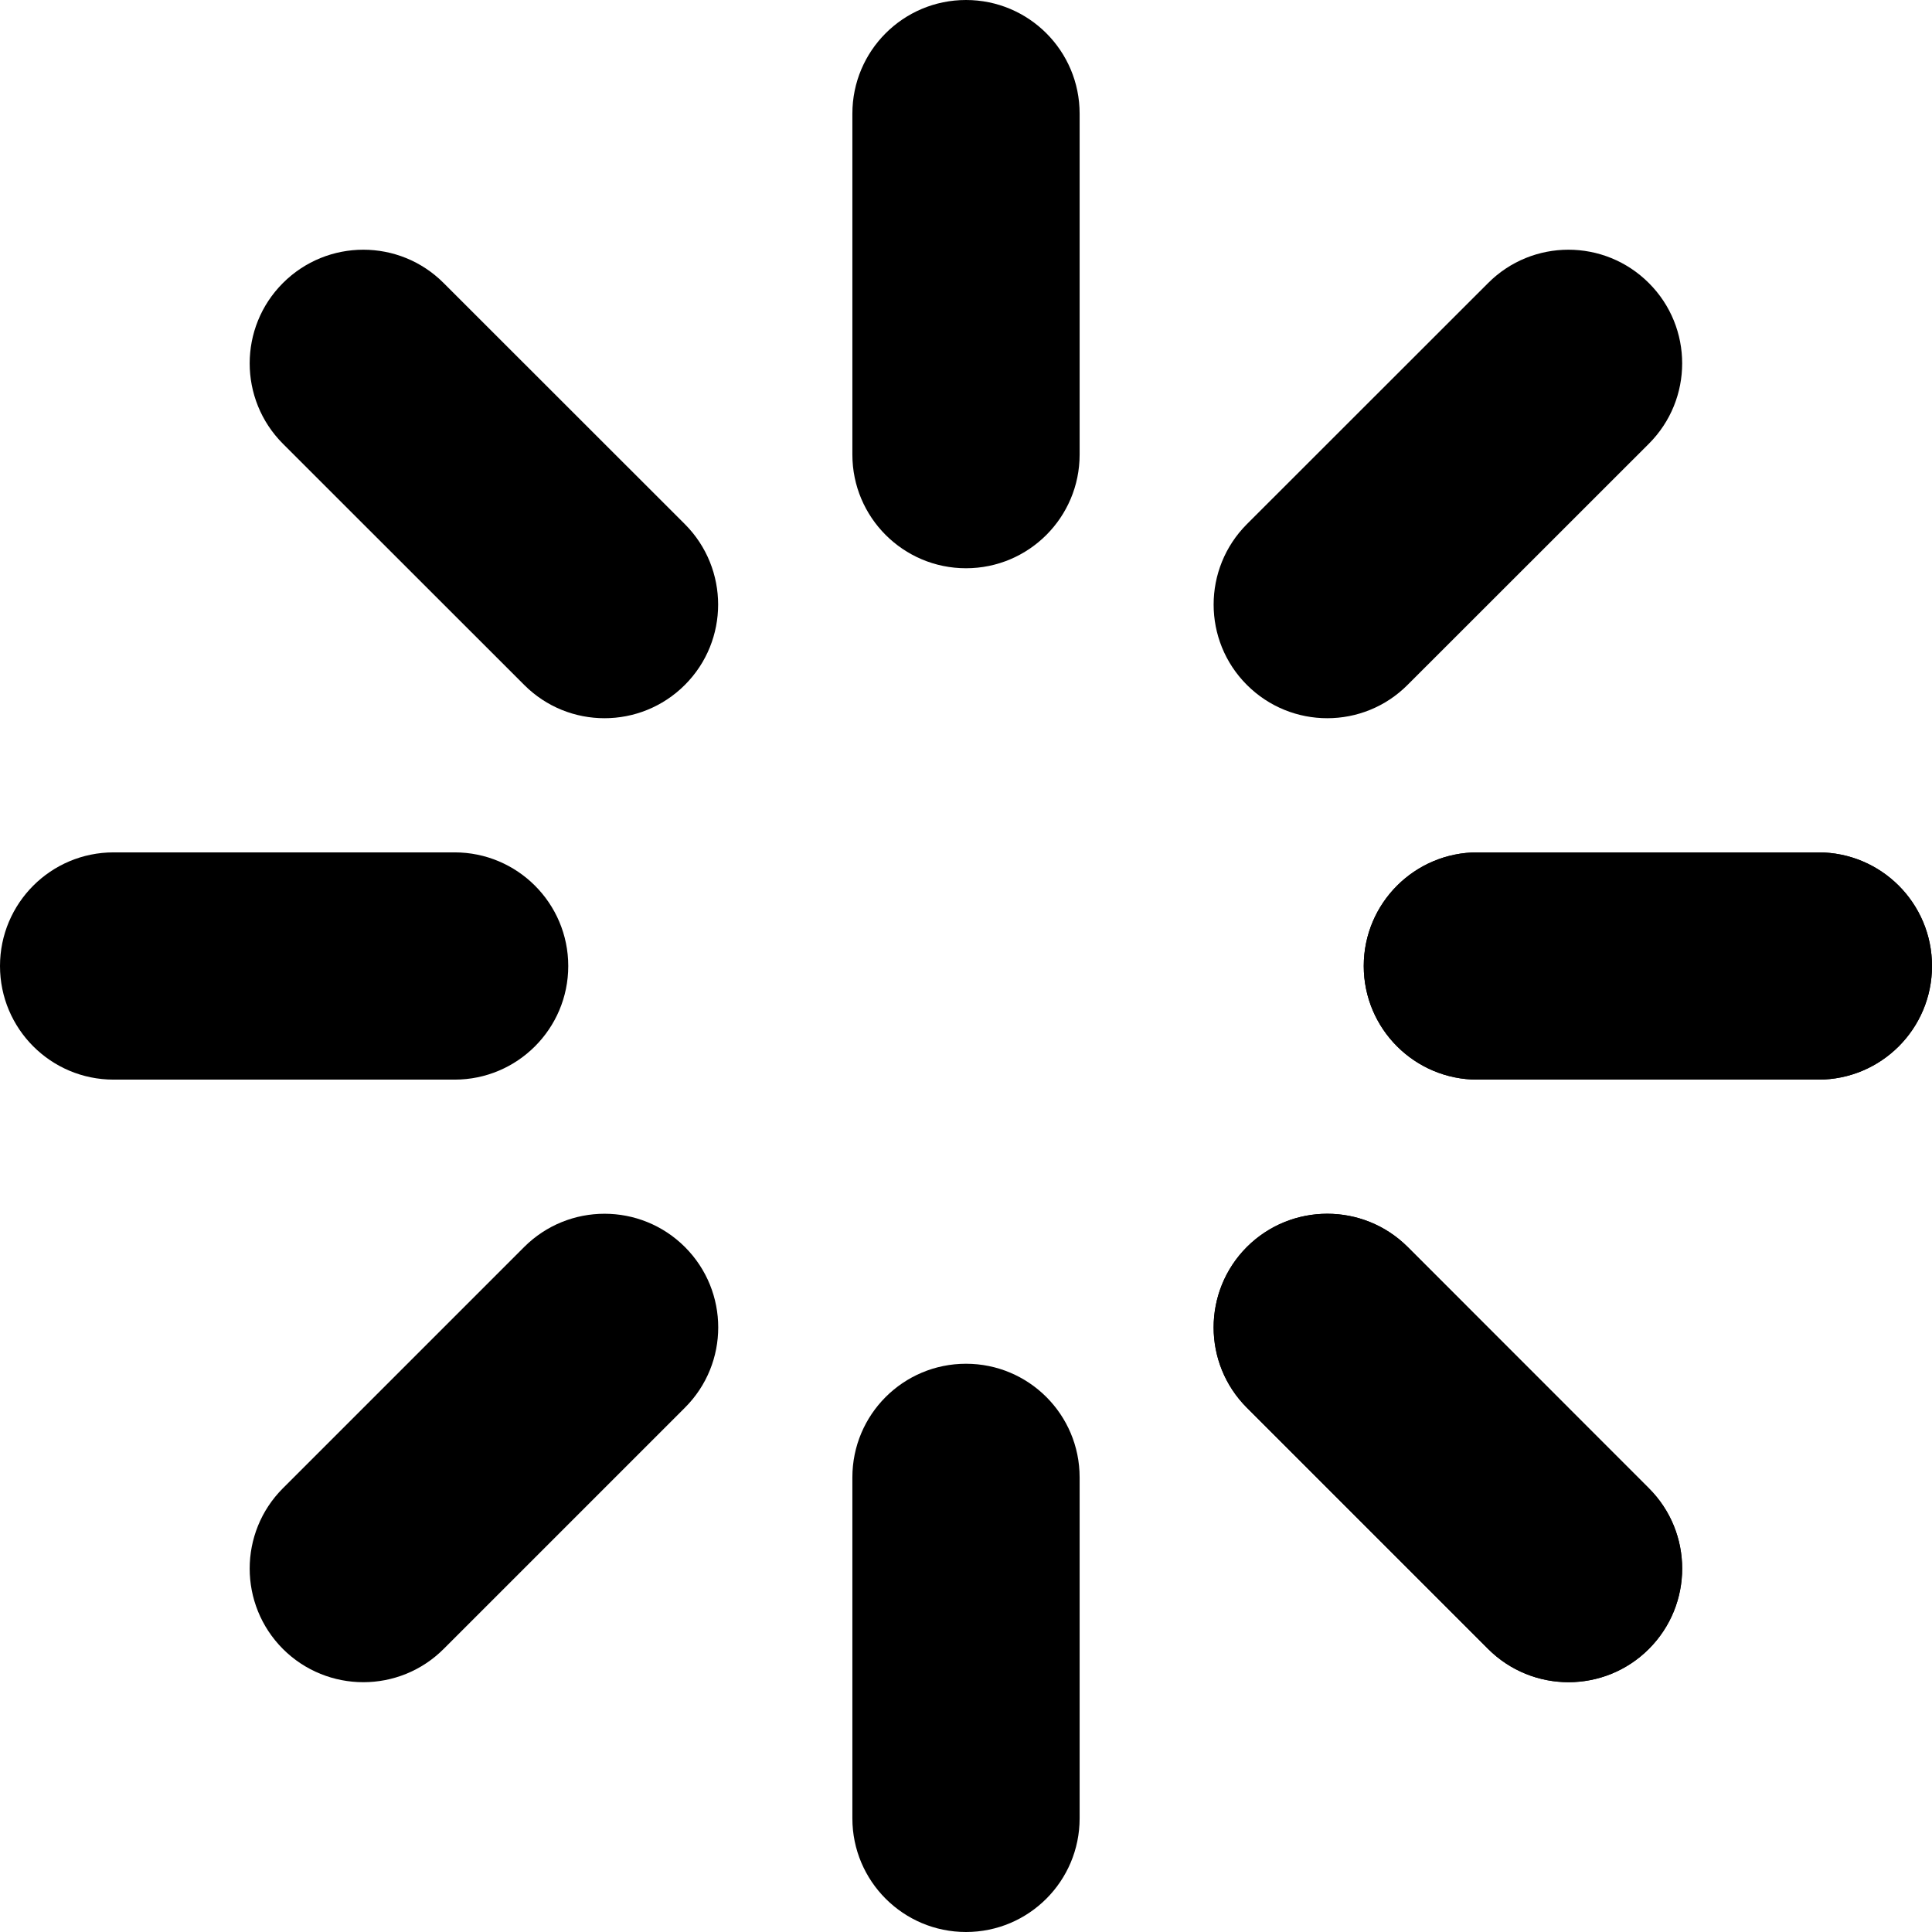 <svg viewBox="0 0 16 16" fill="none" xmlns="http://www.w3.org/2000/svg">
<path d="M8.941 12.235C8.941 11.715 8.52 11.294 8 11.294C7.48 11.294 7.059 11.715 7.059 12.235V15.059C7.059 15.578 7.48 16 8 16C8.52 16 8.941 15.578 8.941 15.059V12.235Z" fill="currentColor"/>
<path d="M11.658 10.327C11.29 9.96 10.694 9.96 10.326 10.327C9.959 10.695 9.959 11.291 10.326 11.658L12.324 13.656C12.692 14.023 13.288 14.023 13.655 13.656C14.023 13.288 14.023 12.692 13.655 12.325L11.658 10.327Z" fill="currentColor"/>
<path d="M12.235 7.059C11.716 7.059 11.294 7.48 11.294 8C11.294 8.52 11.716 8.941 12.235 8.941H15.059C15.579 8.941 16 8.52 16 8C16 7.48 15.579 7.059 15.059 7.059H12.235Z" fill="currentColor"/>
<path d="M5.672 10.327C6.04 10.695 6.04 11.291 5.672 11.658L3.674 13.656C3.307 14.023 2.711 14.023 2.343 13.656C1.976 13.288 1.976 12.692 2.343 12.325L4.341 10.327C4.709 9.96 5.304 9.96 5.672 10.327Z" fill="currentColor"/>
<path d="M11.658 10.327C11.29 9.96 10.694 9.96 10.326 10.327C9.959 10.695 9.959 11.291 10.326 11.658L12.324 13.656C12.692 14.023 13.288 14.023 13.655 13.656C14.023 13.288 14.023 12.692 13.655 12.325L11.658 10.327Z" fill="currentColor"/>
<path d="M12.235 7.059C11.716 7.059 11.294 7.48 11.294 8C11.294 8.52 11.716 8.941 12.235 8.941H15.059C15.579 8.941 16 8.52 16 8C16 7.48 15.579 7.059 15.059 7.059H12.235Z" fill="currentColor"/>
<path d="M8 0C8.52 0 8.941 0.421 8.941 0.941V3.765C8.941 4.284 8.52 4.706 8 4.706C7.48 4.706 7.059 4.284 7.059 3.765V0.941C7.059 0.421 7.48 0 8 0Z" fill="currentColor"/>
<path d="M2.343 2.344C2.711 1.976 3.307 1.976 3.674 2.344L5.672 4.341C6.039 4.709 6.039 5.305 5.672 5.672C5.304 6.04 4.708 6.04 4.341 5.672L2.343 3.675C1.976 3.307 1.976 2.711 2.343 2.344Z" fill="currentColor"/>
<path d="M0 8C0 7.48 0.421 7.059 0.941 7.059H3.765C4.284 7.059 4.706 7.48 4.706 8C4.706 8.52 4.284 8.941 3.765 8.941H0.941C0.421 8.941 0 8.52 0 8Z" fill="currentColor"/>
<path d="M13.655 3.675C14.023 3.307 14.023 2.711 13.655 2.344C13.287 1.976 12.691 1.976 12.324 2.344L10.326 4.341C9.959 4.709 9.959 5.305 10.326 5.672C10.694 6.04 11.29 6.04 11.657 5.672L13.655 3.675Z" fill="currentColor"/>
</svg>
